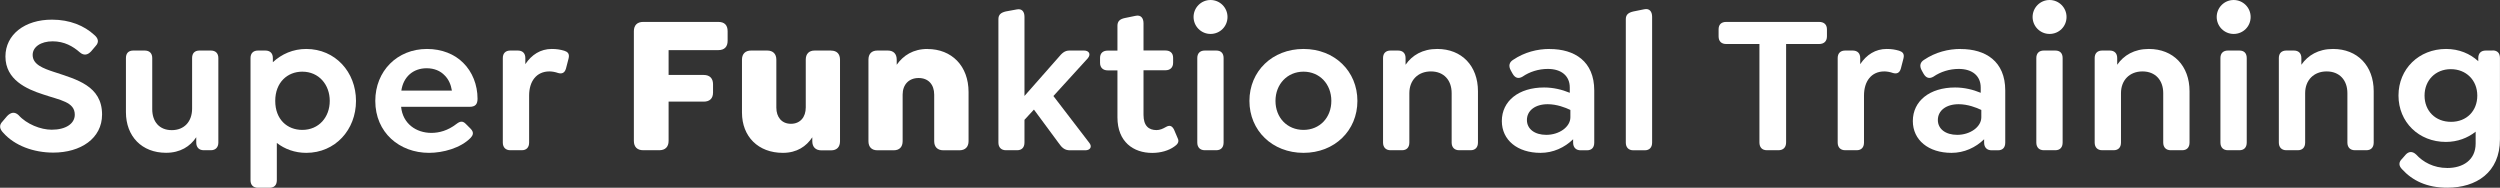 <?xml version="1.0" encoding="UTF-8"?>
<svg id="Layer_2" data-name="Layer 2" xmlns="http://www.w3.org/2000/svg" viewBox="0 0 409.55 30.76">
  <rect x="0" y="0" width="409.55" height="30.76" fill="#333333" stroke="none"/>
  <defs>
    <style>
      .cls-1 {
        fill: #fff;
      }
    </style>
  </defs>
  <g id="Layer_1-2" data-name="Layer 1">
    <g>
      <path class="cls-1" d="m8.91,11.81c-1.84-.61-3.56-1.23-3.56-2.81,0-1.33,1.36-2.23,3.27-2.23s3.33.81,4.46,1.81c.68.58,1.29.42,1.84-.16l.74-.87c.65-.68.39-1.33-.23-1.84-1.62-1.49-3.98-2.49-6.89-2.49C4.03,3.2.89,5.69.89,9.25c0,3.82,3.46,5.34,6.15,6.21,2.85.97,5.21,1.23,5.21,3.33,0,1.46-1.46,2.46-3.78,2.46-1.81,0-4.11-.91-5.43-2.39-.65-.61-1.29-.45-1.88.16l-.74.87c-.65.65-.45,1.29.13,1.88,1.84,2.07,4.92,3.23,8.18,3.23,4.46,0,7.99-2.3,7.99-6.24,0-4.72-4.24-5.76-7.8-6.95Z"/>
      <path class="cls-1" d="m34.55,8.28h-1.88c-.78,0-1.2.45-1.2,1.23v8.28c0,2.13-1.29,3.53-3.33,3.53s-3.2-1.39-3.2-3.43v-8.38c0-.78-.45-1.23-1.23-1.23h-1.88c-.78,0-1.2.45-1.2,1.23v8.86c0,3.98,2.62,6.66,6.57,6.66,2.33,0,3.95-1.04,4.95-2.55v.87c0,.78.45,1.26,1.23,1.26h1.16c.78,0,1.23-.48,1.23-1.26v-13.84c0-.78-.45-1.23-1.23-1.23Z"/>
      <path class="cls-1" d="m50.17,8.02c-2.17,0-4.04.84-5.47,2.17v-.68c0-.78-.45-1.23-1.23-1.23h-1.2c-.78,0-1.23.45-1.23,1.23v20.02c0,.78.45,1.23,1.23,1.23h1.88c.78,0,1.2-.45,1.2-1.23v-6.11c1.29,1,2.94,1.62,4.82,1.62,4.75,0,8.15-3.78,8.15-8.51s-3.4-8.51-8.15-8.51Zm-.65,13.26c-2.46,0-4.43-1.71-4.43-4.75s2.01-4.79,4.43-4.79c2.72,0,4.5,2.13,4.5,4.79s-1.78,4.75-4.5,4.75Z"/>
      <path class="cls-1" d="m69.95,8.02c-4.88,0-8.47,3.62-8.47,8.51,0,5.18,3.95,8.51,8.8,8.51,2.3,0,5.18-.78,6.82-2.46.36-.39.61-.87,0-1.49l-.78-.78c-.52-.55-.97-.45-1.55,0-1.42,1.1-2.85,1.46-4.11,1.46-2.49,0-4.69-1.52-4.95-4.27h11.19c.97,0,1.33-.42,1.33-1.33,0-2.26-.84-4.4-2.36-5.89-1.39-1.39-3.46-2.26-5.92-2.26Zm-4.2,6.82c.32-2.23,1.91-3.66,4.14-3.66,1.23,0,2.26.42,2.98,1.2.61.61,1,1.46,1.16,2.46h-8.28Z"/>
      <path class="cls-1" d="m92.43,8.31c-.65-.19-1.23-.29-2.04-.29-1.84,0-3.3.94-4.33,2.49v-1c0-.78-.45-1.23-1.23-1.23h-1.23c-.78,0-1.23.45-1.23,1.23v13.84c0,.78.45,1.26,1.23,1.26h1.88c.78,0,1.2-.48,1.2-1.26v-7.7c0-2.33,1.2-3.95,3.33-3.95.45,0,.97.1,1.42.26.55.16,1.07.06,1.29-.74l.42-1.62c.23-.87-.23-1.13-.71-1.29Z"/>
      <path class="cls-1" d="m117.68,3.59h-12.32c-.97,0-1.52.55-1.52,1.52v17.98c0,.97.55,1.52,1.52,1.52h2.65c.97,0,1.52-.55,1.52-1.52v-6.44h5.76c.97,0,1.52-.52,1.52-1.49v-1.36c0-.97-.55-1.52-1.52-1.52h-5.76v-4.07h8.15c1,0,1.52-.55,1.52-1.52v-1.58c0-1-.52-1.52-1.52-1.52Z"/>
      <path class="cls-1" d="m136.14,8.28h-2.68c-.94,0-1.46.55-1.46,1.49v7.83c0,1.59-.91,2.68-2.43,2.68s-2.39-1.1-2.39-2.65v-7.86c0-.94-.55-1.49-1.49-1.49h-2.65c-.94,0-1.49.55-1.49,1.49v8.67c0,3.95,2.68,6.6,6.7,6.6,2.3,0,3.85-1.07,4.82-2.55v.65c0,.94.55,1.49,1.49,1.49h1.59c.94,0,1.46-.55,1.46-1.49v-13.36c0-.94-.52-1.49-1.46-1.49Z"/>
      <path class="cls-1" d="m151.95,8.02c-2.36,0-3.98,1.07-5.05,2.59v-.84c0-.94-.52-1.49-1.46-1.49h-1.71c-.94,0-1.46.55-1.46,1.49v13.36c0,.94.52,1.49,1.46,1.49h2.68c.94,0,1.46-.55,1.46-1.49v-7.63c0-1.62,1-2.72,2.62-2.72s2.55,1.1,2.55,2.72v7.63c0,.94.55,1.49,1.49,1.49h2.65c.94,0,1.49-.55,1.49-1.49v-8.05c0-4.3-2.78-7.05-6.73-7.05Z"/>
      <path class="cls-1" d="m172.58,15.72l5.63-6.18c.58-.71.13-1.26-.61-1.26h-2.39c-.81,0-1.23.42-1.88,1.2l-5.5,6.24V2.75c0-.84-.42-1.39-1.29-1.2l-1.75.32c-.81.19-1.23.52-1.23,1.26v20.22c0,.78.45,1.26,1.23,1.26h1.84c.78,0,1.2-.48,1.2-1.26v-3.72l1.55-1.68,4.04,5.47c.55.81,1.04,1.2,1.84,1.2h2.55c.74,0,1.2-.55.61-1.26l-5.85-7.63Z"/>
      <path class="cls-1" d="m192.34,21.25c-.29-.55-.65-.87-1.39-.42-.45.26-.94.48-1.49.48-1.26,0-2.13-.68-2.13-2.49v-7.31h3.59c.78,0,1.26-.45,1.26-1.23v-.81c0-.78-.48-1.2-1.26-1.2h-3.59V3.82c0-.84-.42-1.42-1.29-1.23l-1.75.36c-.81.16-1.23.52-1.23,1.26v4.08h-1.59c-.78,0-1.26.42-1.26,1.2v.81c0,.78.49,1.23,1.26,1.23h1.59v7.7c0,4.01,2.62,5.82,5.69,5.82,1.42,0,2.72-.39,3.62-1.04.42-.29.91-.71.55-1.39l-.58-1.36Z"/>
      <path class="cls-1" d="m198.31,0c-1.55,0-2.78,1.26-2.78,2.78s1.23,2.78,2.78,2.78,2.78-1.23,2.78-2.78-1.26-2.78-2.78-2.78Z"/>
      <path class="cls-1" d="m199.25,8.28h-1.88c-.78,0-1.23.45-1.23,1.23v13.84c0,.78.45,1.26,1.23,1.26h1.88c.78,0,1.2-.48,1.2-1.26v-13.84c0-.78-.42-1.23-1.2-1.23Z"/>
      <path class="cls-1" d="m213.54,8.02c-5.11,0-8.86,3.65-8.86,8.51s3.75,8.51,8.86,8.51,8.83-3.66,8.83-8.51-3.72-8.51-8.83-8.51Zm0,13.26c-2.68,0-4.59-2.01-4.59-4.75s1.94-4.79,4.59-4.79,4.56,2.04,4.56,4.79-1.91,4.75-4.56,4.75Z"/>
      <path class="cls-1" d="m235.43,8.02c-2.39,0-4.11,1.04-5.17,2.59v-1.1c0-.78-.45-1.23-1.23-1.23h-1.23c-.78,0-1.23.45-1.23,1.23v13.84c0,.78.45,1.26,1.23,1.26h1.88c.78,0,1.2-.48,1.2-1.26v-8.09c0-2.13,1.42-3.56,3.53-3.56s3.4,1.42,3.4,3.56v8.09c0,.78.45,1.26,1.23,1.26h1.88c.77,0,1.2-.48,1.2-1.26v-8.41c0-4.14-2.65-6.92-6.66-6.92Z"/>
      <path class="cls-1" d="m253.86,8.02c-2.01,0-4.11.52-5.98,1.78-.58.36-.84.94-.36,1.78l.29.52c.42.71.97.84,1.62.45,1.13-.78,2.59-1.26,4.14-1.26,2.23,0,3.59,1.16,3.59,3.04v.87c-1.26-.52-2.69-.87-4.21-.87-4.14,0-6.92,2.2-6.92,5.5,0,3.11,2.55,5.21,6.34,5.21,2.07,0,3.95-.87,5.34-2.23v.55c0,.78.45,1.26,1.23,1.26h1.03c.78,0,1.2-.45,1.2-1.26v-8.54c0-4.79-3.23-6.79-7.31-6.79Zm3.4,11.19c0,1.59-1.84,2.88-3.95,2.88-1.91,0-3.17-.97-3.17-2.43,0-1.55,1.36-2.59,3.4-2.59,1.49,0,2.91.55,3.72.94v1.2Z"/>
      <path class="cls-1" d="m269.35,1.52l-1.78.36c-.81.19-1.23.52-1.23,1.26v20.22c0,.78.45,1.26,1.23,1.26h1.88c.77,0,1.2-.48,1.2-1.26V2.75c0-.84-.42-1.42-1.29-1.23Z"/>
      <path class="cls-1" d="m298,3.59h-15.2c-.81,0-1.26.42-1.26,1.23v1.13c0,.81.45,1.26,1.26,1.26h5.43v16.11c0,.81.42,1.29,1.23,1.29h1.88c.81,0,1.26-.48,1.26-1.29V7.21h5.4c.81,0,1.29-.45,1.29-1.26v-1.13c0-.81-.49-1.23-1.29-1.23Z"/>
      <path class="cls-1" d="m311.12,8.31c-.65-.19-1.23-.29-2.04-.29-1.84,0-3.3.94-4.34,2.49v-1c0-.78-.45-1.23-1.23-1.23h-1.23c-.78,0-1.23.45-1.23,1.23v13.84c0,.78.45,1.26,1.23,1.26h1.88c.78,0,1.2-.48,1.2-1.26v-7.7c0-2.33,1.2-3.95,3.33-3.95.45,0,.97.1,1.42.26.55.16,1.07.06,1.29-.74l.42-1.62c.23-.87-.23-1.13-.71-1.29Z"/>
      <path class="cls-1" d="m321.18,8.02c-2,0-4.11.52-5.98,1.78-.58.36-.84.94-.36,1.78l.29.52c.42.71.97.84,1.62.45,1.13-.78,2.59-1.26,4.14-1.26,2.23,0,3.59,1.16,3.59,3.04v.87c-1.26-.52-2.68-.87-4.2-.87-4.14,0-6.92,2.2-6.92,5.5,0,3.11,2.56,5.21,6.34,5.21,2.07,0,3.95-.87,5.34-2.23v.55c0,.78.45,1.26,1.23,1.26h1.03c.78,0,1.2-.45,1.2-1.26v-8.54c0-4.79-3.23-6.79-7.31-6.79Zm3.4,11.19c0,1.59-1.84,2.88-3.95,2.88-1.91,0-3.17-.97-3.17-2.43,0-1.55,1.36-2.59,3.4-2.59,1.49,0,2.91.55,3.72.94v1.2Z"/>
      <path class="cls-1" d="m336.7,8.28h-1.88c-.78,0-1.23.45-1.23,1.23v13.84c0,.78.45,1.26,1.23,1.26h1.88c.78,0,1.2-.48,1.2-1.26v-13.84c0-.78-.42-1.23-1.2-1.23Z"/>
      <path class="cls-1" d="m335.76,0c-1.55,0-2.78,1.26-2.78,2.78s1.23,2.78,2.78,2.78,2.78-1.23,2.78-2.78-1.26-2.78-2.78-2.78Z"/>
      <path class="cls-1" d="m352.02,8.02c-2.39,0-4.11,1.04-5.18,2.59v-1.1c0-.78-.45-1.23-1.23-1.23h-1.23c-.78,0-1.23.45-1.23,1.23v13.84c0,.78.45,1.26,1.23,1.26h1.88c.78,0,1.2-.48,1.2-1.26v-8.09c0-2.13,1.42-3.56,3.52-3.56s3.4,1.42,3.4,3.56v8.09c0,.78.45,1.26,1.23,1.26h1.88c.78,0,1.2-.48,1.2-1.26v-8.41c0-4.14-2.65-6.92-6.66-6.92Z"/>
      <path class="cls-1" d="m366.86,8.28h-1.88c-.78,0-1.23.45-1.23,1.23v13.84c0,.78.45,1.26,1.23,1.26h1.88c.78,0,1.2-.48,1.2-1.26v-13.84c0-.78-.42-1.23-1.2-1.23Z"/>
      <path class="cls-1" d="m365.92,0c-1.55,0-2.78,1.26-2.78,2.78s1.23,2.78,2.78,2.78,2.78-1.23,2.78-2.78-1.26-2.78-2.78-2.78Z"/>
      <path class="cls-1" d="m382.19,8.02c-2.39,0-4.11,1.04-5.18,2.59v-1.1c0-.78-.45-1.23-1.23-1.23h-1.23c-.78,0-1.23.45-1.23,1.23v13.84c0,.78.45,1.26,1.23,1.26h1.88c.78,0,1.2-.48,1.2-1.26v-8.09c0-2.13,1.42-3.56,3.52-3.56s3.4,1.42,3.4,3.56v8.09c0,.78.45,1.26,1.23,1.26h1.88c.78,0,1.2-.48,1.2-1.26v-8.41c0-4.14-2.65-6.92-6.66-6.92Z"/>
      <path class="cls-1" d="m408.35,8.28h-1.13c-.78,0-1.23.45-1.23,1.23v.52c-1.33-1.23-3.14-2.01-5.27-2.01-4.46,0-7.8,3.27-7.8,7.63s3.33,7.6,7.76,7.6c1.91,0,3.59-.65,4.88-1.68v1.94c0,2.75-2.13,4.01-4.63,4.01-2.3,0-4.01-1-5.11-2.2-.65-.61-1.23-.48-1.68-.03l-.62.71c-.65.61-.52,1.2-.03,1.71,1.71,1.88,4.08,3.04,7.41,3.04,4.76,0,8.64-2.49,8.64-7.93v-13.33c0-.78-.42-1.23-1.2-1.23Zm-6.82,11.68c-2.59,0-4.34-1.81-4.34-4.3s1.78-4.33,4.3-4.33,4.34,1.81,4.34,4.33-1.75,4.3-4.3,4.3Z"/>
    </g>
  </g>
</svg>